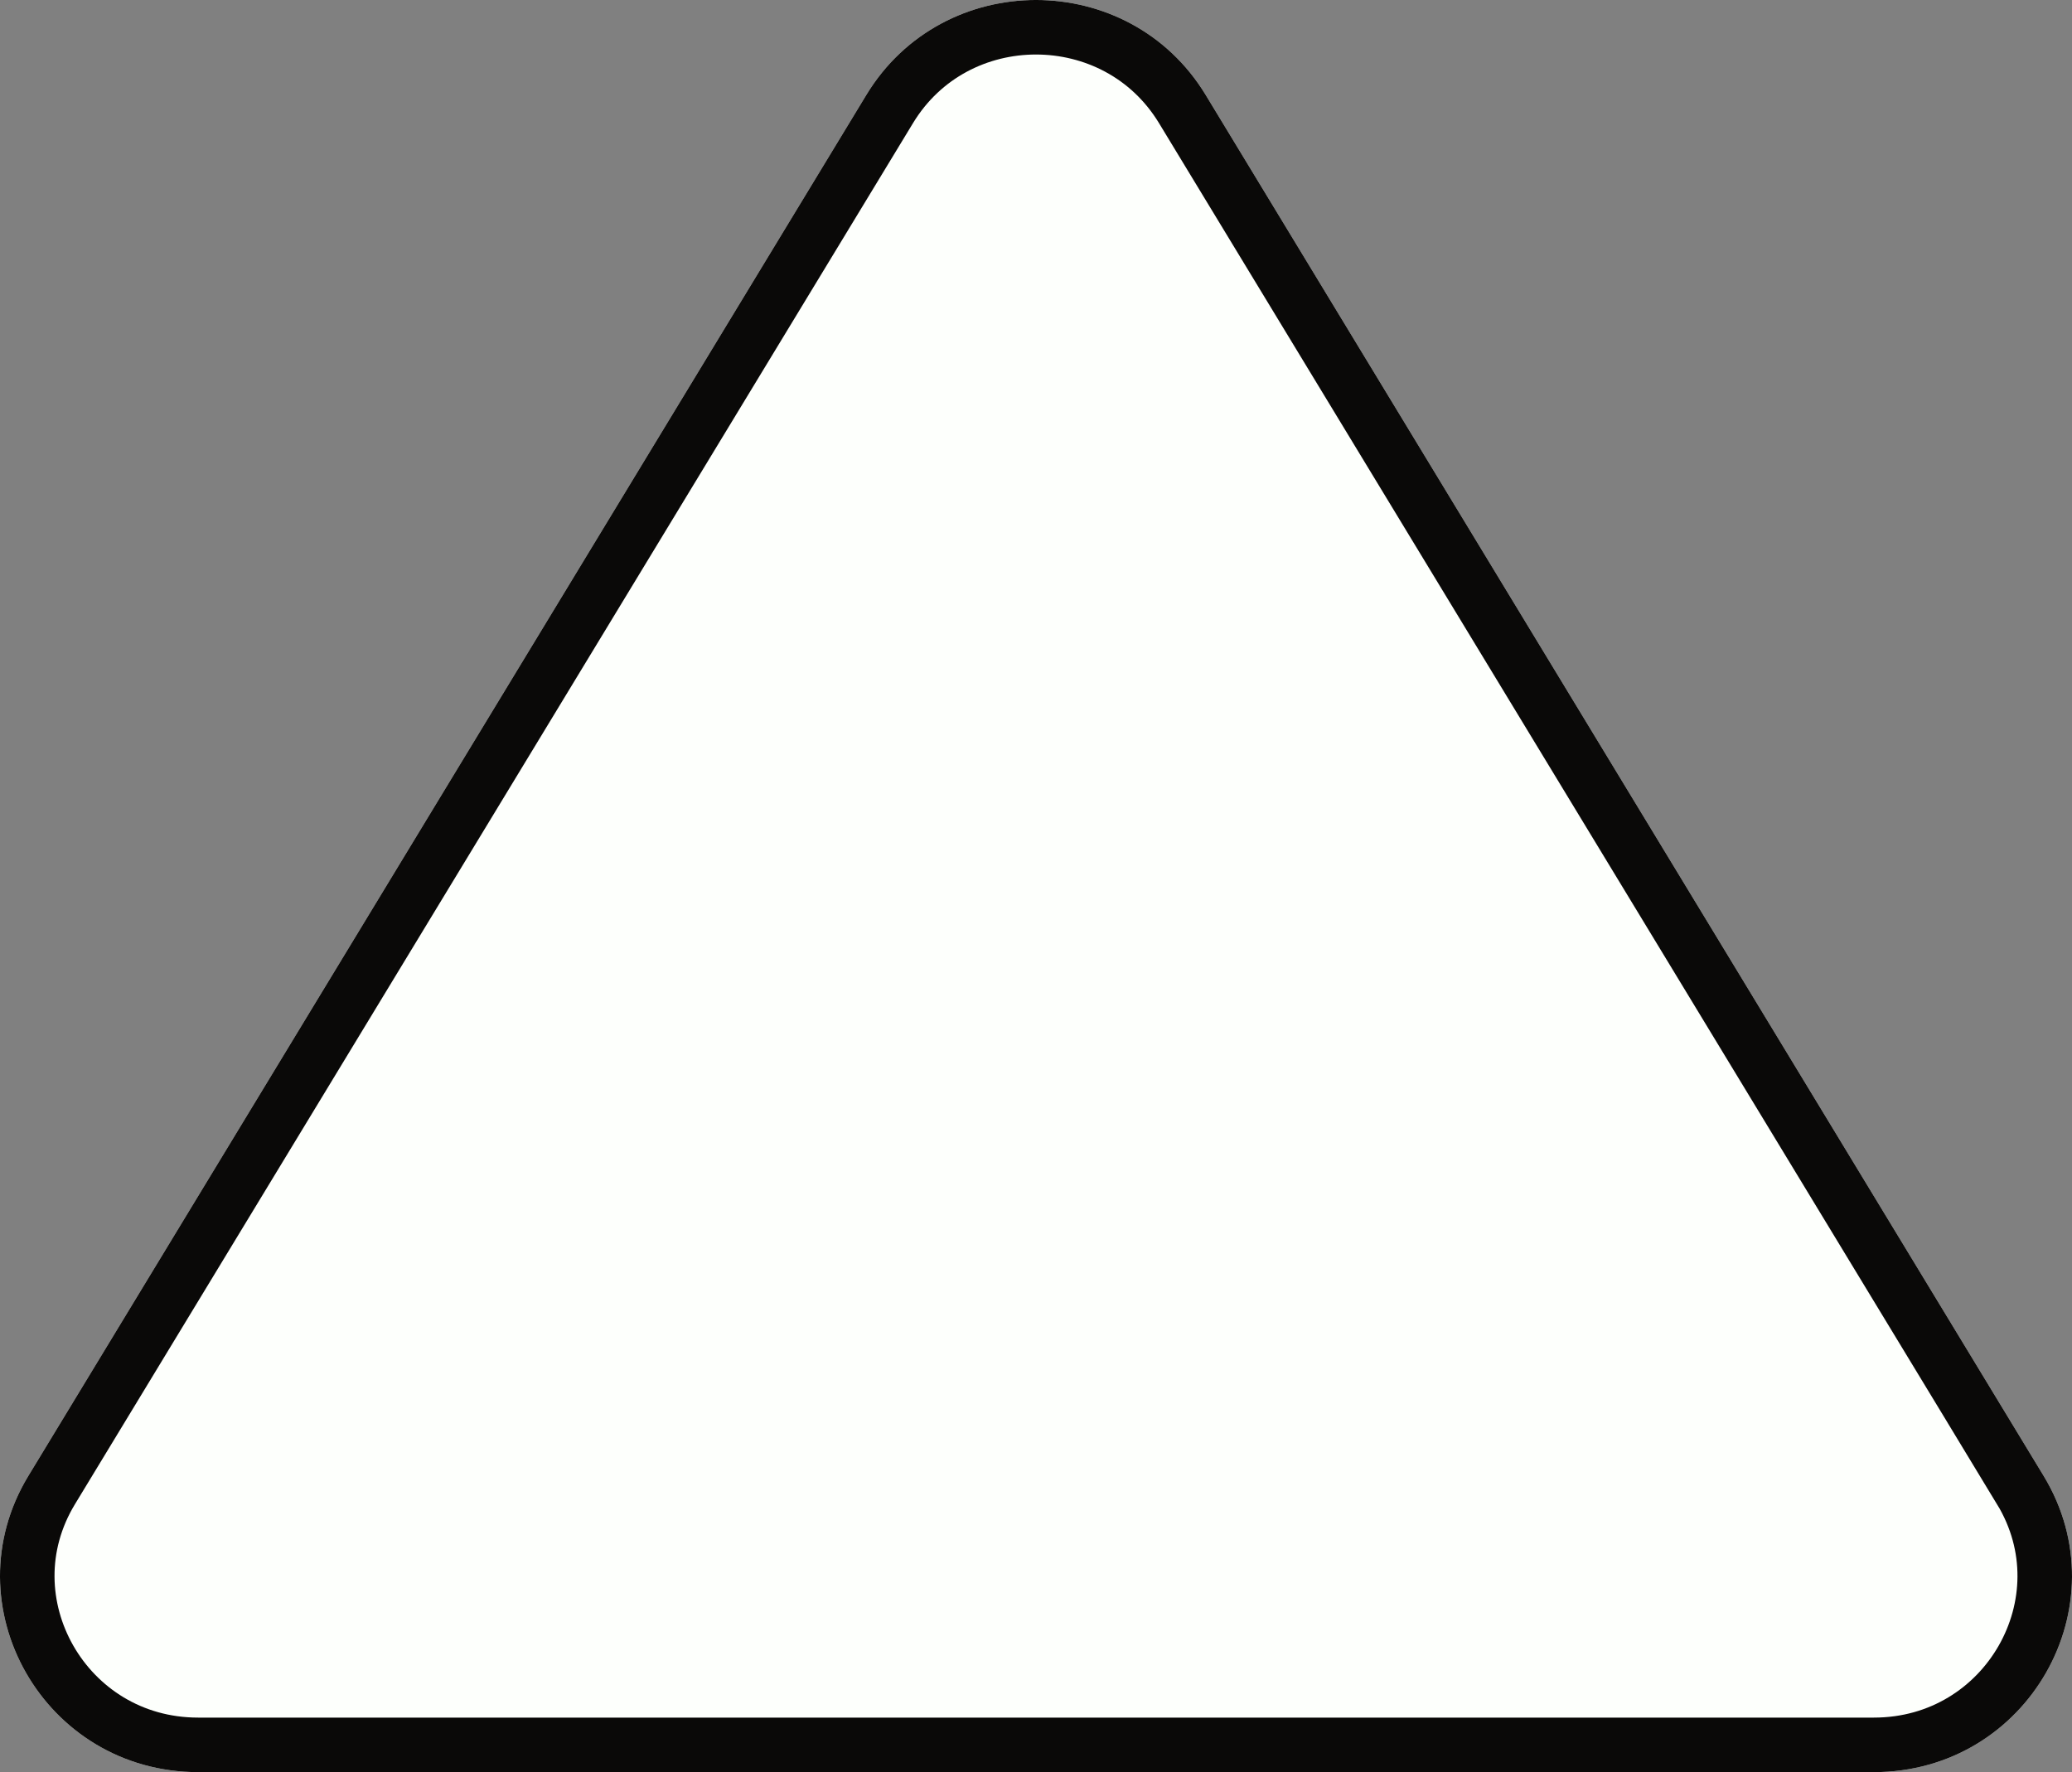 <svg width="76" xmlns="http://www.w3.org/2000/svg" height="65" fill="none"><rect width="100%" height="100%" fill="#808080" stroke="none"/><g data-testid="Group"><g data-testid="svg-path"><path d="M74.958 54.131C77.852 58.899 74.379 65 68.731 65H7.269c-5.648 0-9.121-6.101-6.227-10.869L31.779 3.478c2.821-4.642 9.627-4.633 12.442 0l30.737 50.653Z" style="fill: rgb(253, 255, 252); fill-opacity: 1;" class="fills"/><g class="strokes"><g class="inner-stroke-shape"><defs><clipPath id="b"><use href="#a"/></clipPath><path d="M74.958 54.131C77.852 58.899 74.379 65 68.731 65H7.269c-5.648 0-9.121-6.101-6.227-10.869L31.779 3.478c2.821-4.642 9.627-4.633 12.442 0l30.737 50.653Z" id="a" style="fill: none; stroke-width: 4; stroke: rgb(10, 9, 8); stroke-opacity: 1;"/></defs><use href="#a" clip-path="url('#b')"/></g></g></g></g></svg>